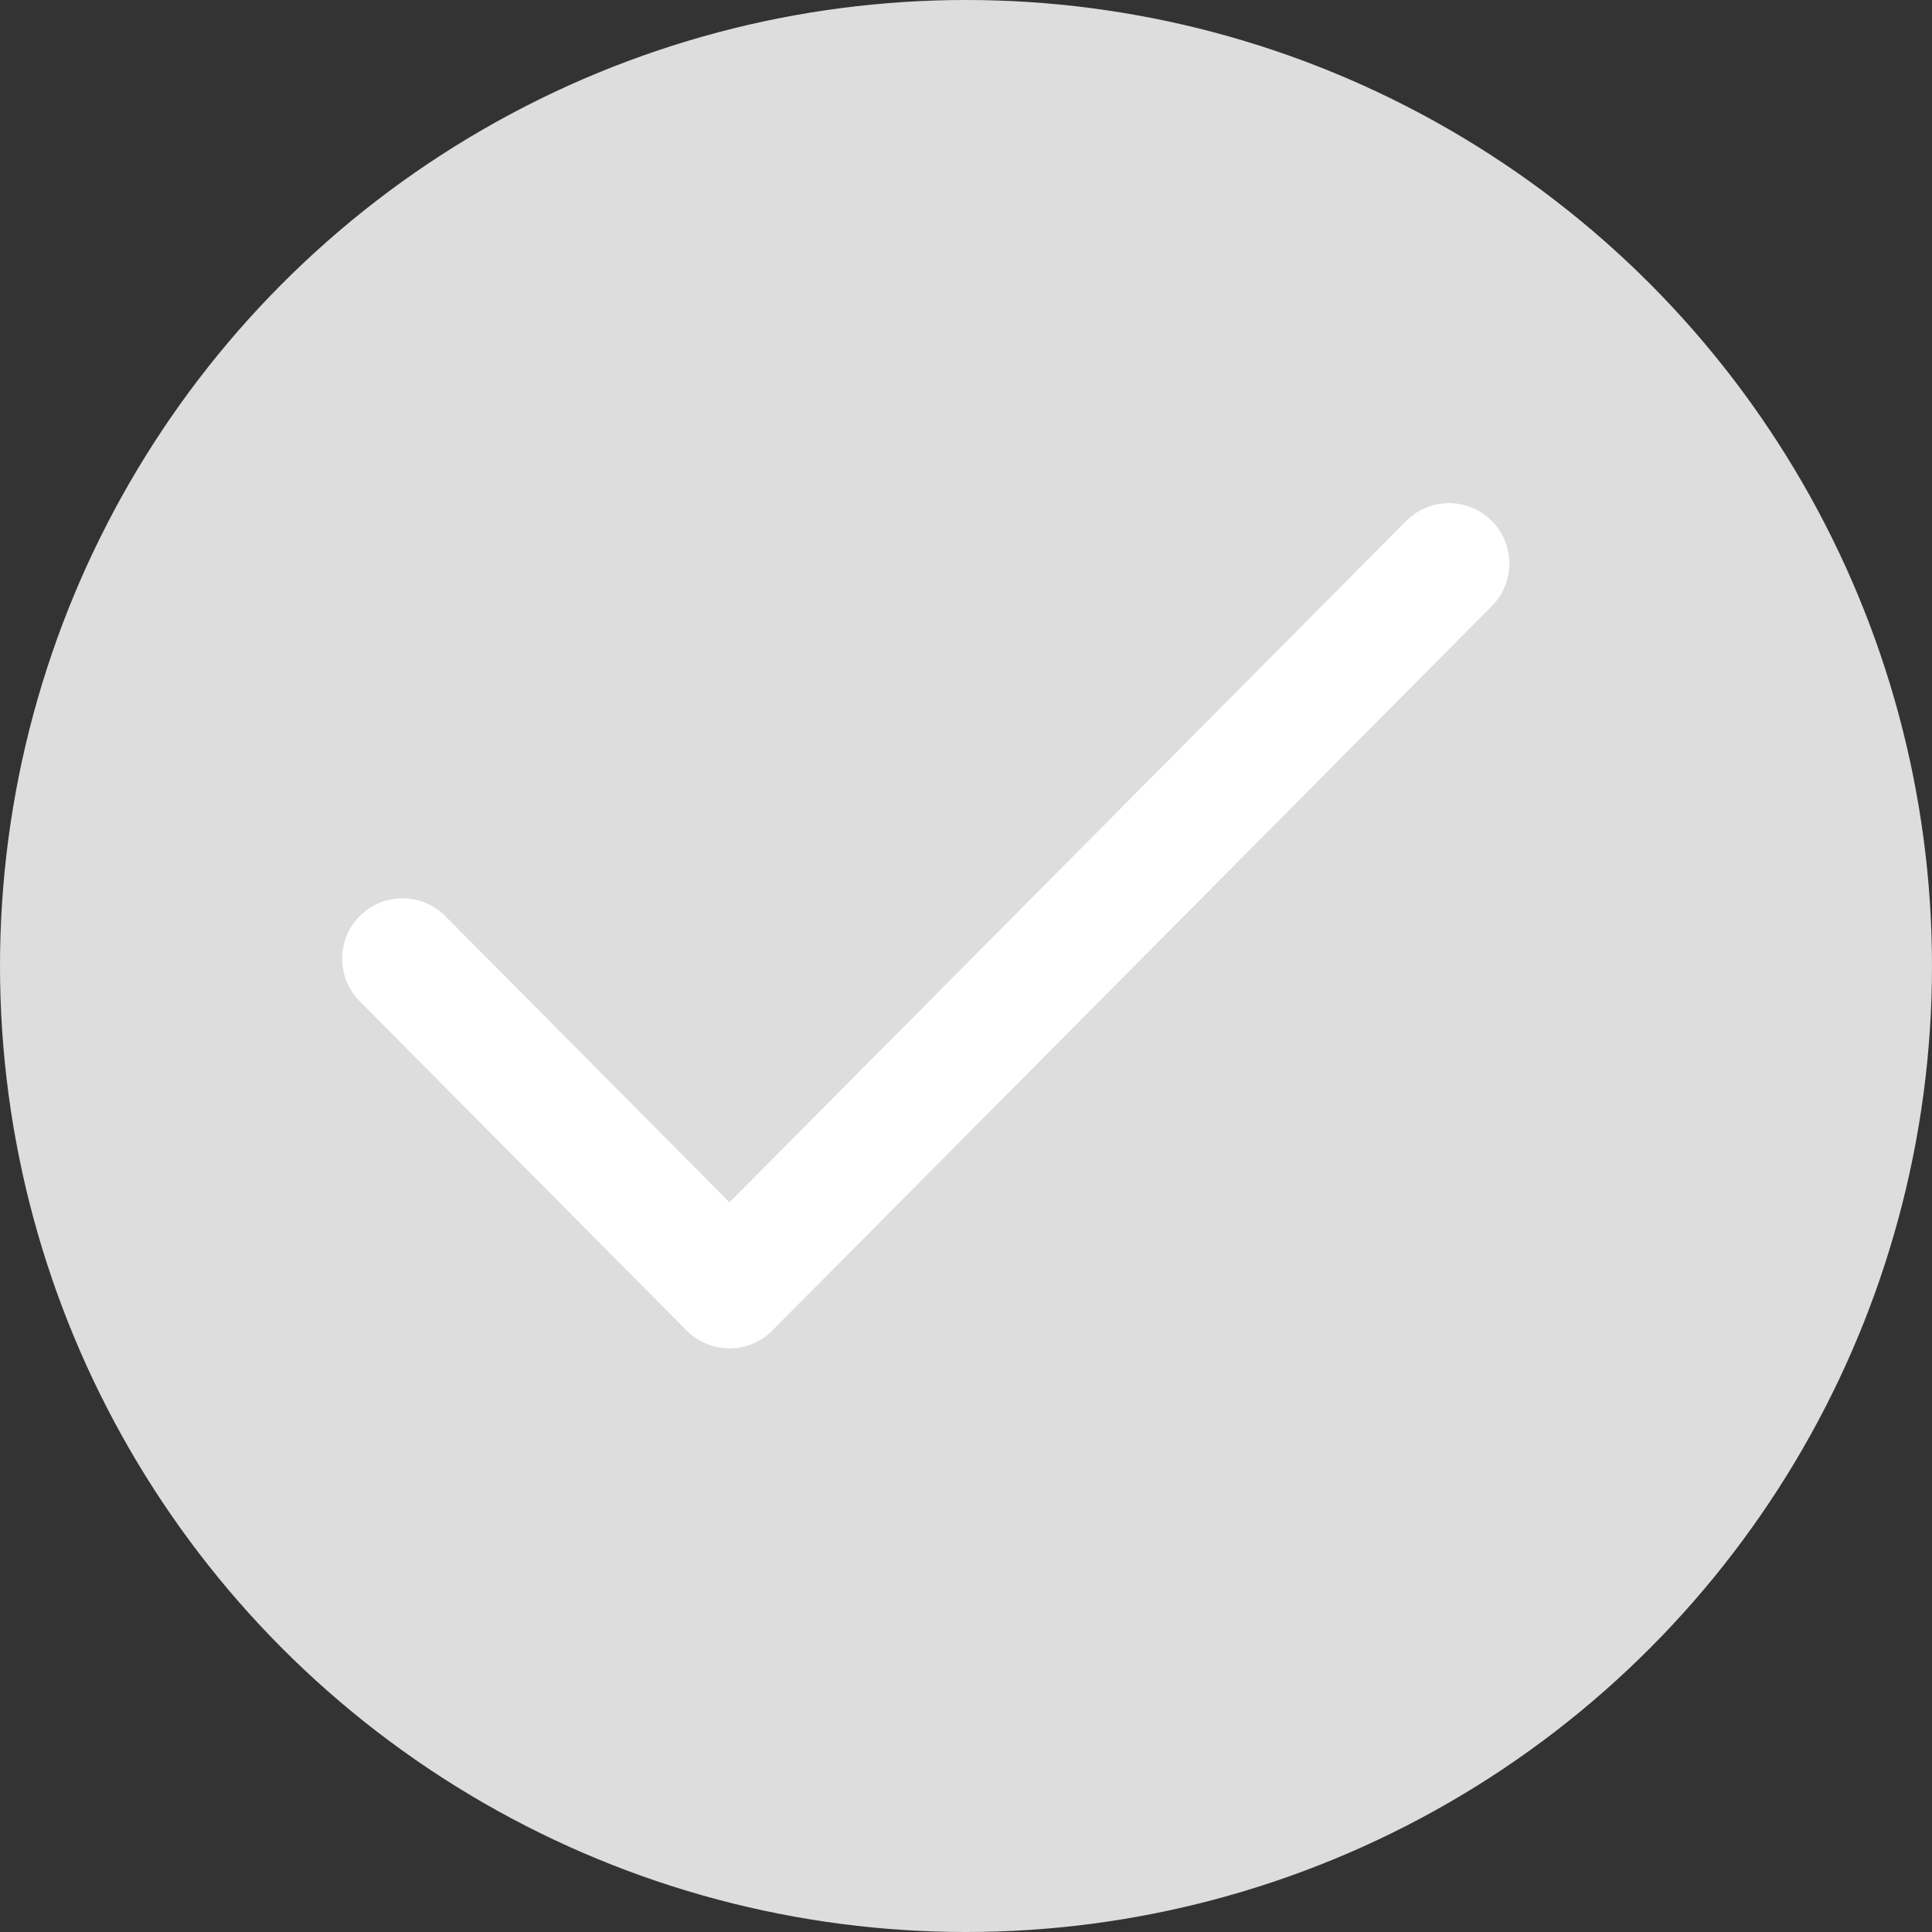 <svg width="24" height="24" viewBox="0 0 24 24" fill="none" xmlns="http://www.w3.org/2000/svg">
<rect x="0" y="0" width="24" height="24" fill="#333333" stroke="none"/>
<circle cx="12" cy="12" r="12" fill="#DDDDDD"/>
<path d="M18 7L9.062 16L5 11.909" stroke="white" stroke-width="1.5" stroke-linecap="round" stroke-linejoin="round"/>
</svg>
